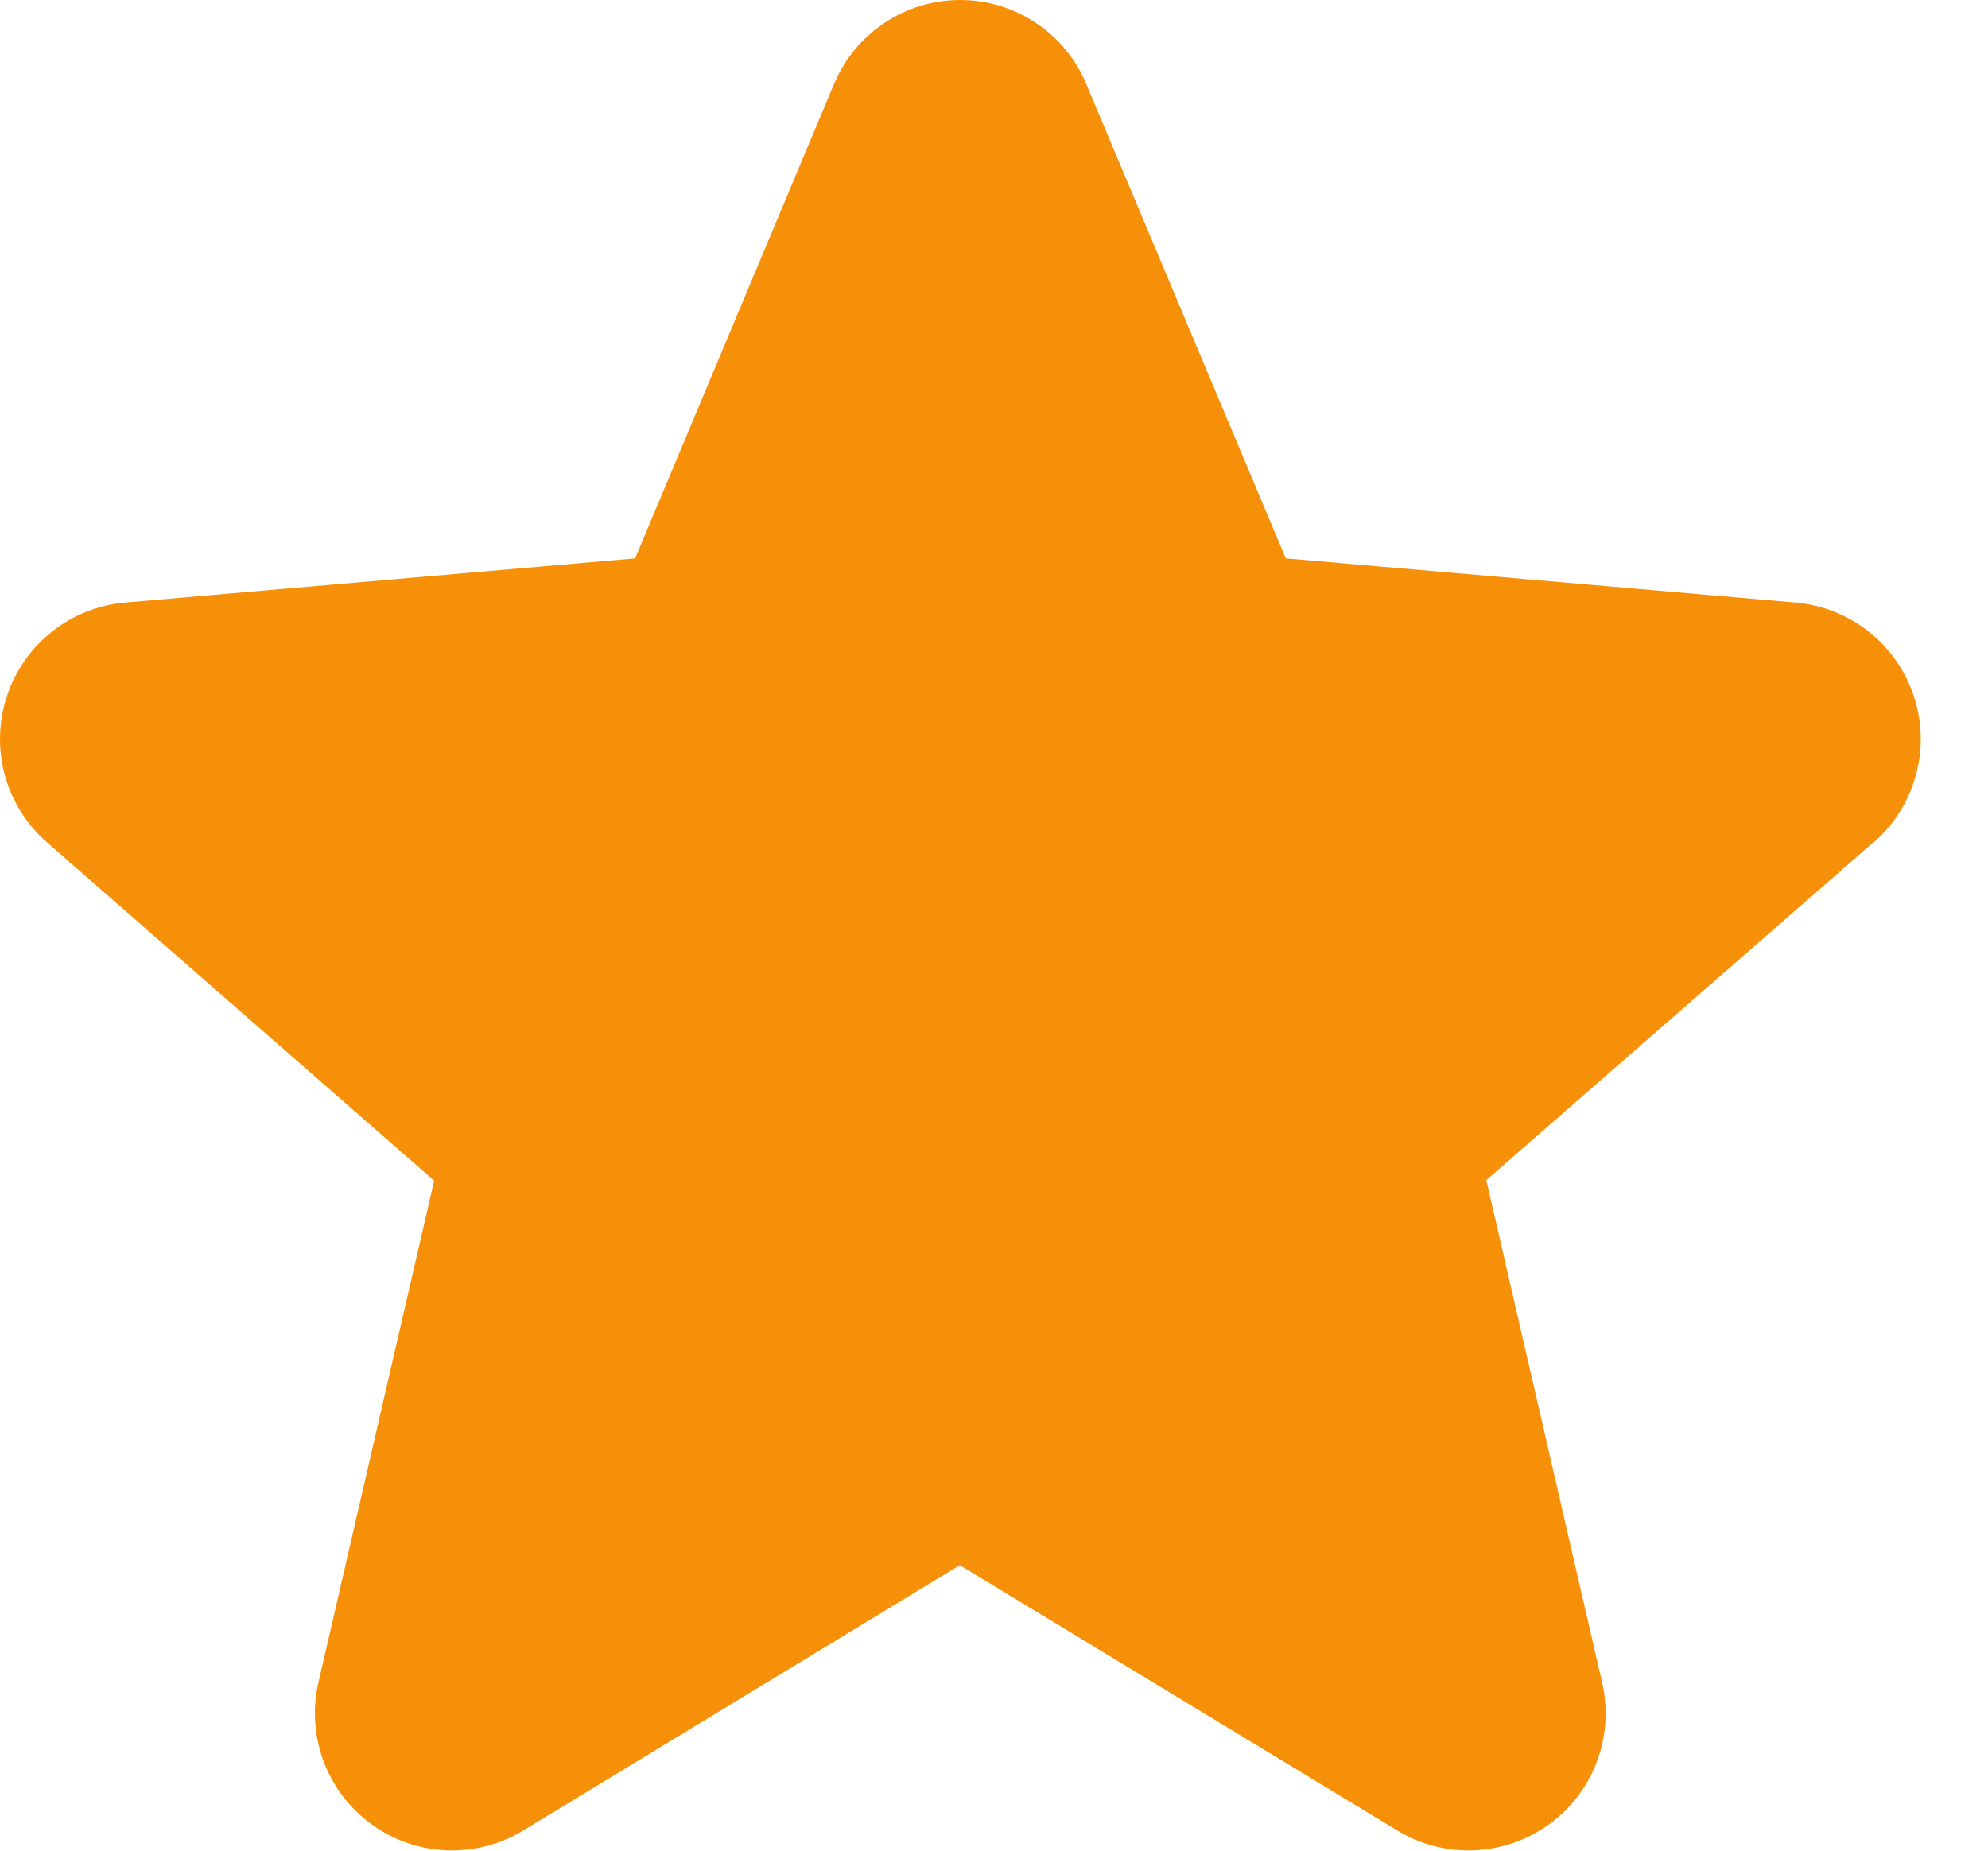 <svg width="29" height="27" viewBox="0 0 29 27" fill="none" xmlns="http://www.w3.org/2000/svg">
<path d="M27.319 12.297L21.681 17.217L23.37 24.542C23.459 24.925 23.434 25.326 23.297 25.695C23.16 26.063 22.917 26.383 22.599 26.614C22.281 26.846 21.902 26.978 21.509 26.995C21.116 27.012 20.727 26.913 20.39 26.71L14.001 22.835L7.626 26.71C7.289 26.913 6.9 27.012 6.507 26.995C6.115 26.978 5.736 26.846 5.418 26.614C5.1 26.383 4.857 26.063 4.72 25.695C4.582 25.326 4.557 24.925 4.646 24.542L6.333 17.225L0.694 12.297C0.396 12.04 0.18 11.7 0.074 11.321C-0.032 10.942 -0.024 10.54 0.098 10.165C0.219 9.791 0.449 9.46 0.757 9.216C1.066 8.971 1.44 8.823 1.833 8.79L9.265 8.146L12.166 1.226C12.318 0.863 12.573 0.553 12.901 0.335C13.228 0.116 13.613 0 14.006 0C14.4 0 14.784 0.116 15.112 0.335C15.439 0.553 15.695 0.863 15.846 1.226L18.756 8.146L26.186 8.79C26.579 8.823 26.953 8.971 27.261 9.216C27.57 9.46 27.799 9.791 27.921 10.165C28.043 10.54 28.051 10.942 27.945 11.321C27.839 11.7 27.623 12.04 27.325 12.297H27.319Z" fill="#F79009"/>
</svg>
